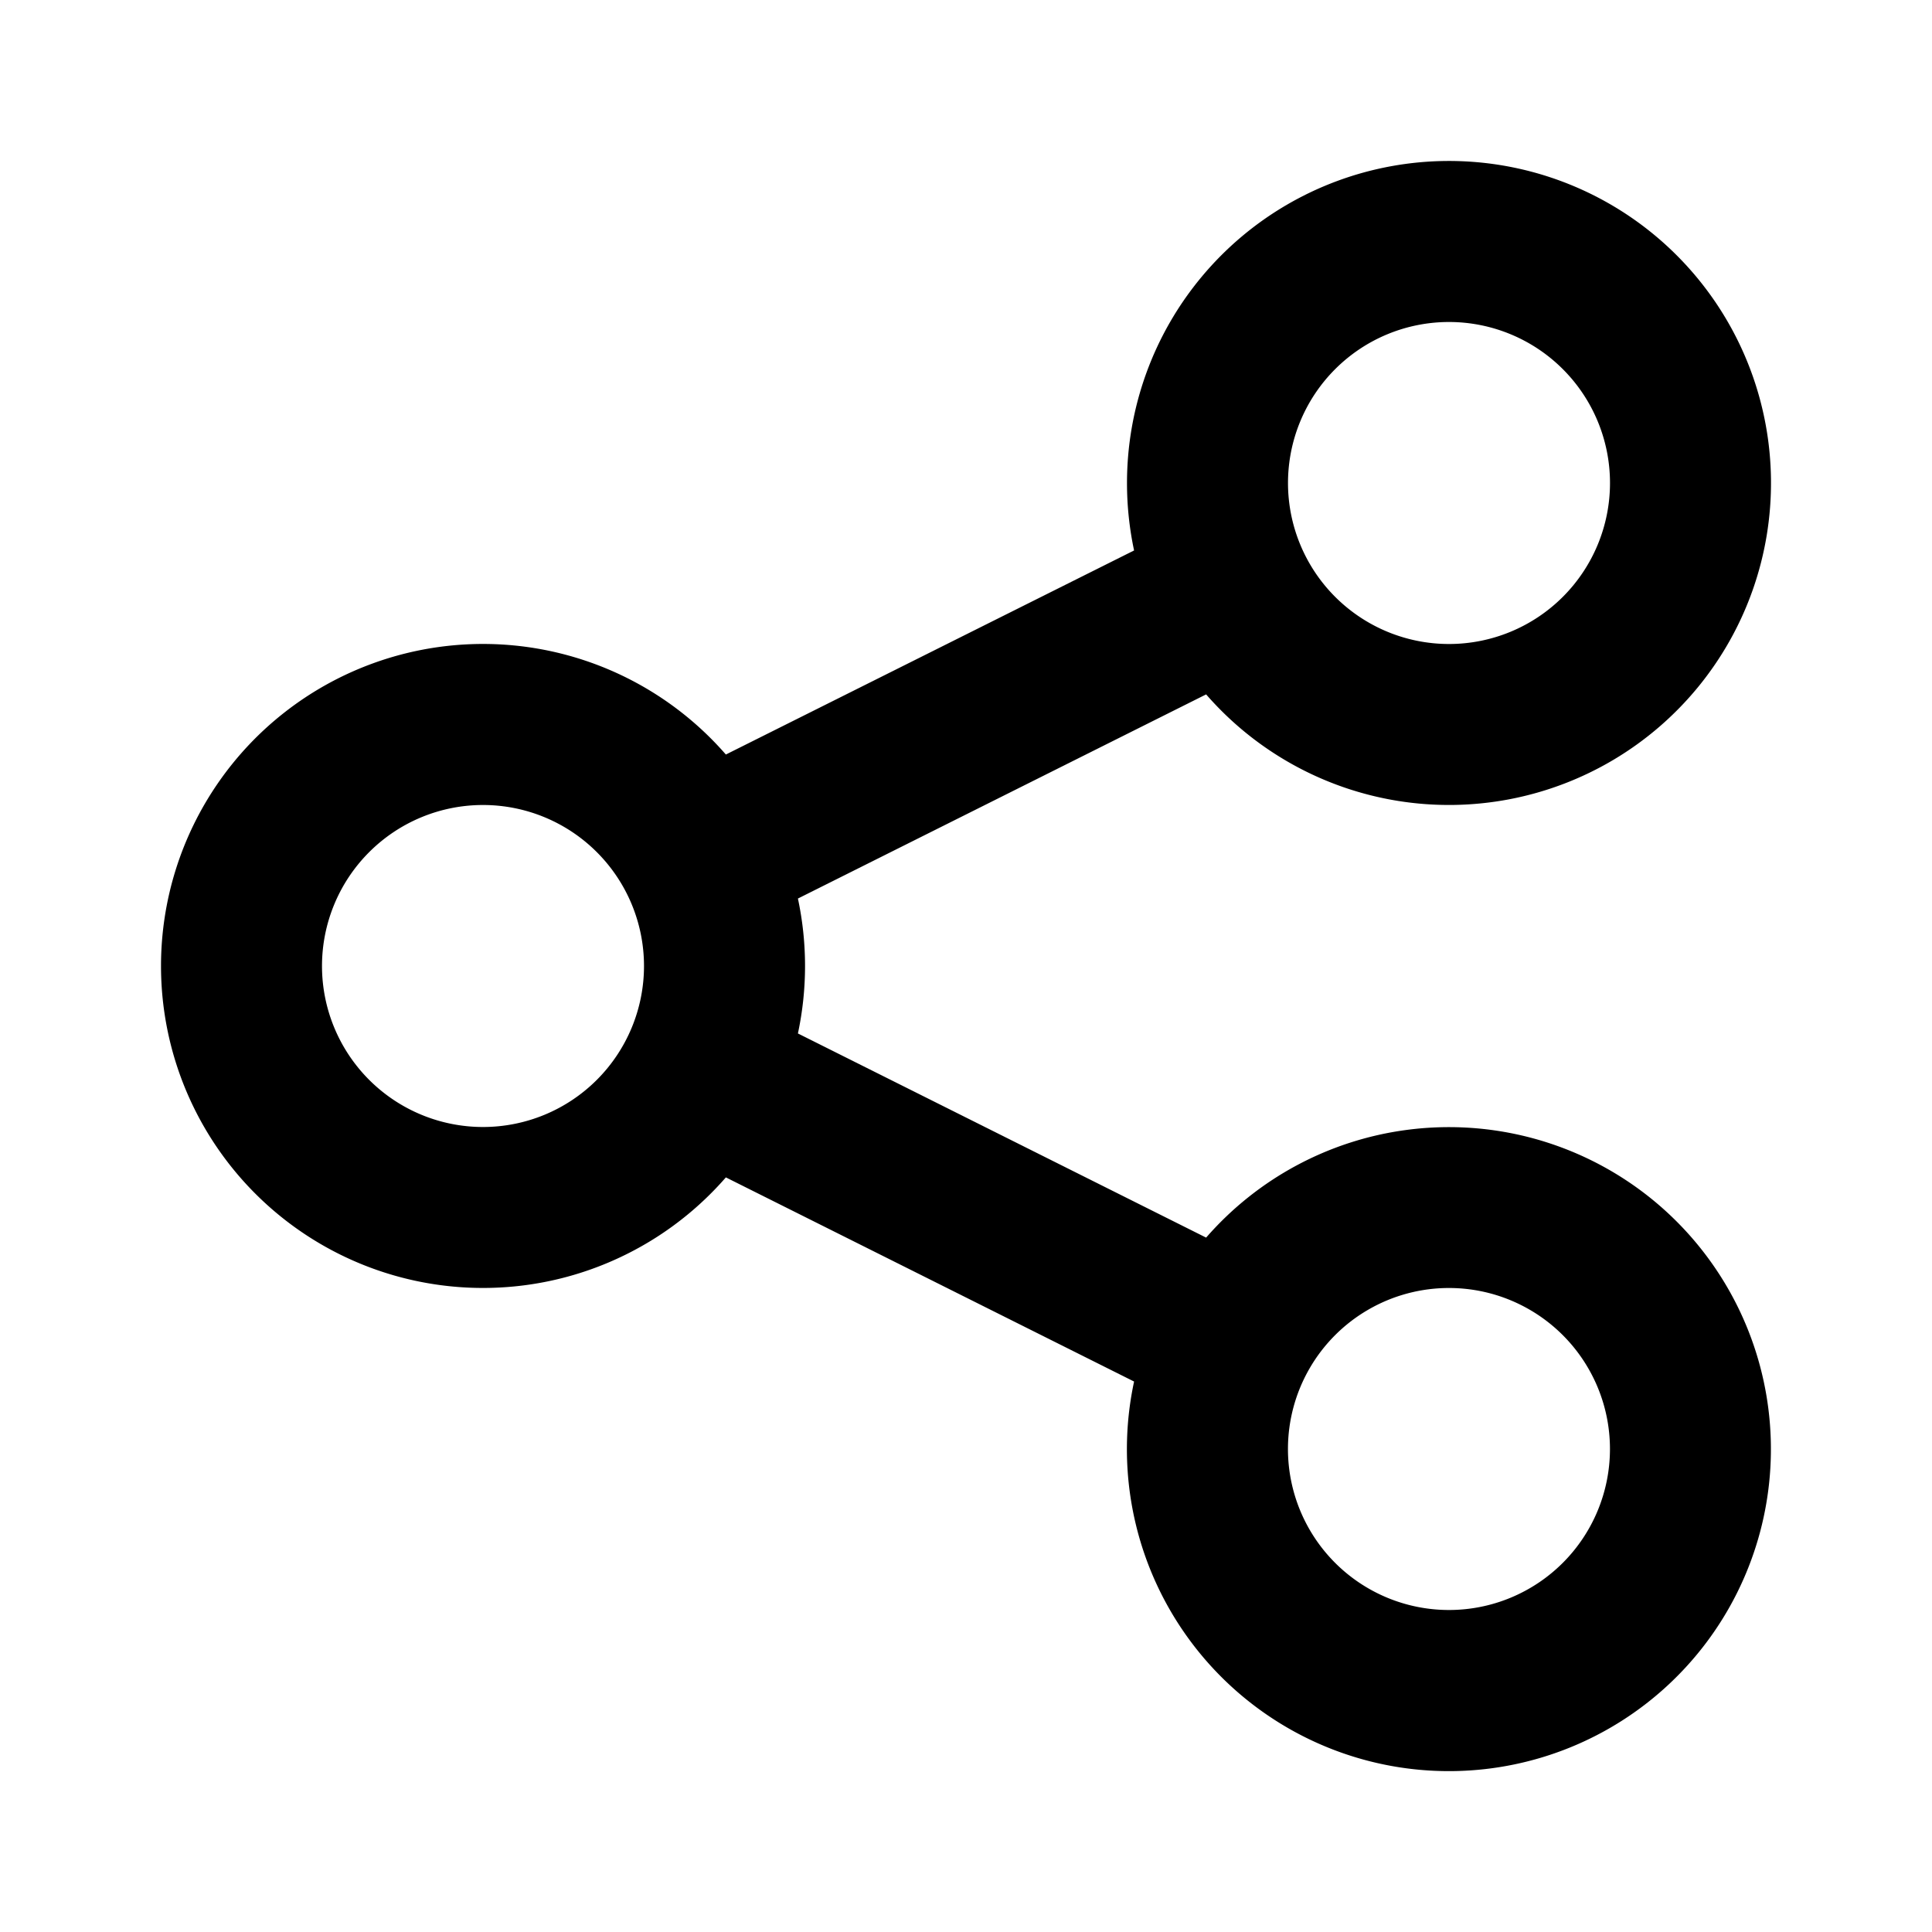 <svg
  width="24"
  height="24"
  viewBox="0 0 24 24"
  xmlns="http://www.w3.org/2000/svg"
>
  <path
    fill-rule="evenodd"
    clip-rule="evenodd"
    d="M18 4a2 2 0 1 0 0 4 2 2 0 0 0 0-4zm-4 2a4 4 0 1 1 .983 2.626l-5.071 2.536a4.012 4.012 0 0 1 0 1.676l5.071 2.536a4 4 0 1 1-.895 1.788l-5.071-2.536a4 4 0 1 1 0-5.253l5.071-2.535A4.015 4.015 0 0 1 14 6zm-8 4a2 2 0 1 0 0 4 2 2 0 0 0 0-4zm12 6a2 2 0 1 0-.001 4A2 2 0 0 0 18 16z"
  />
</svg>
